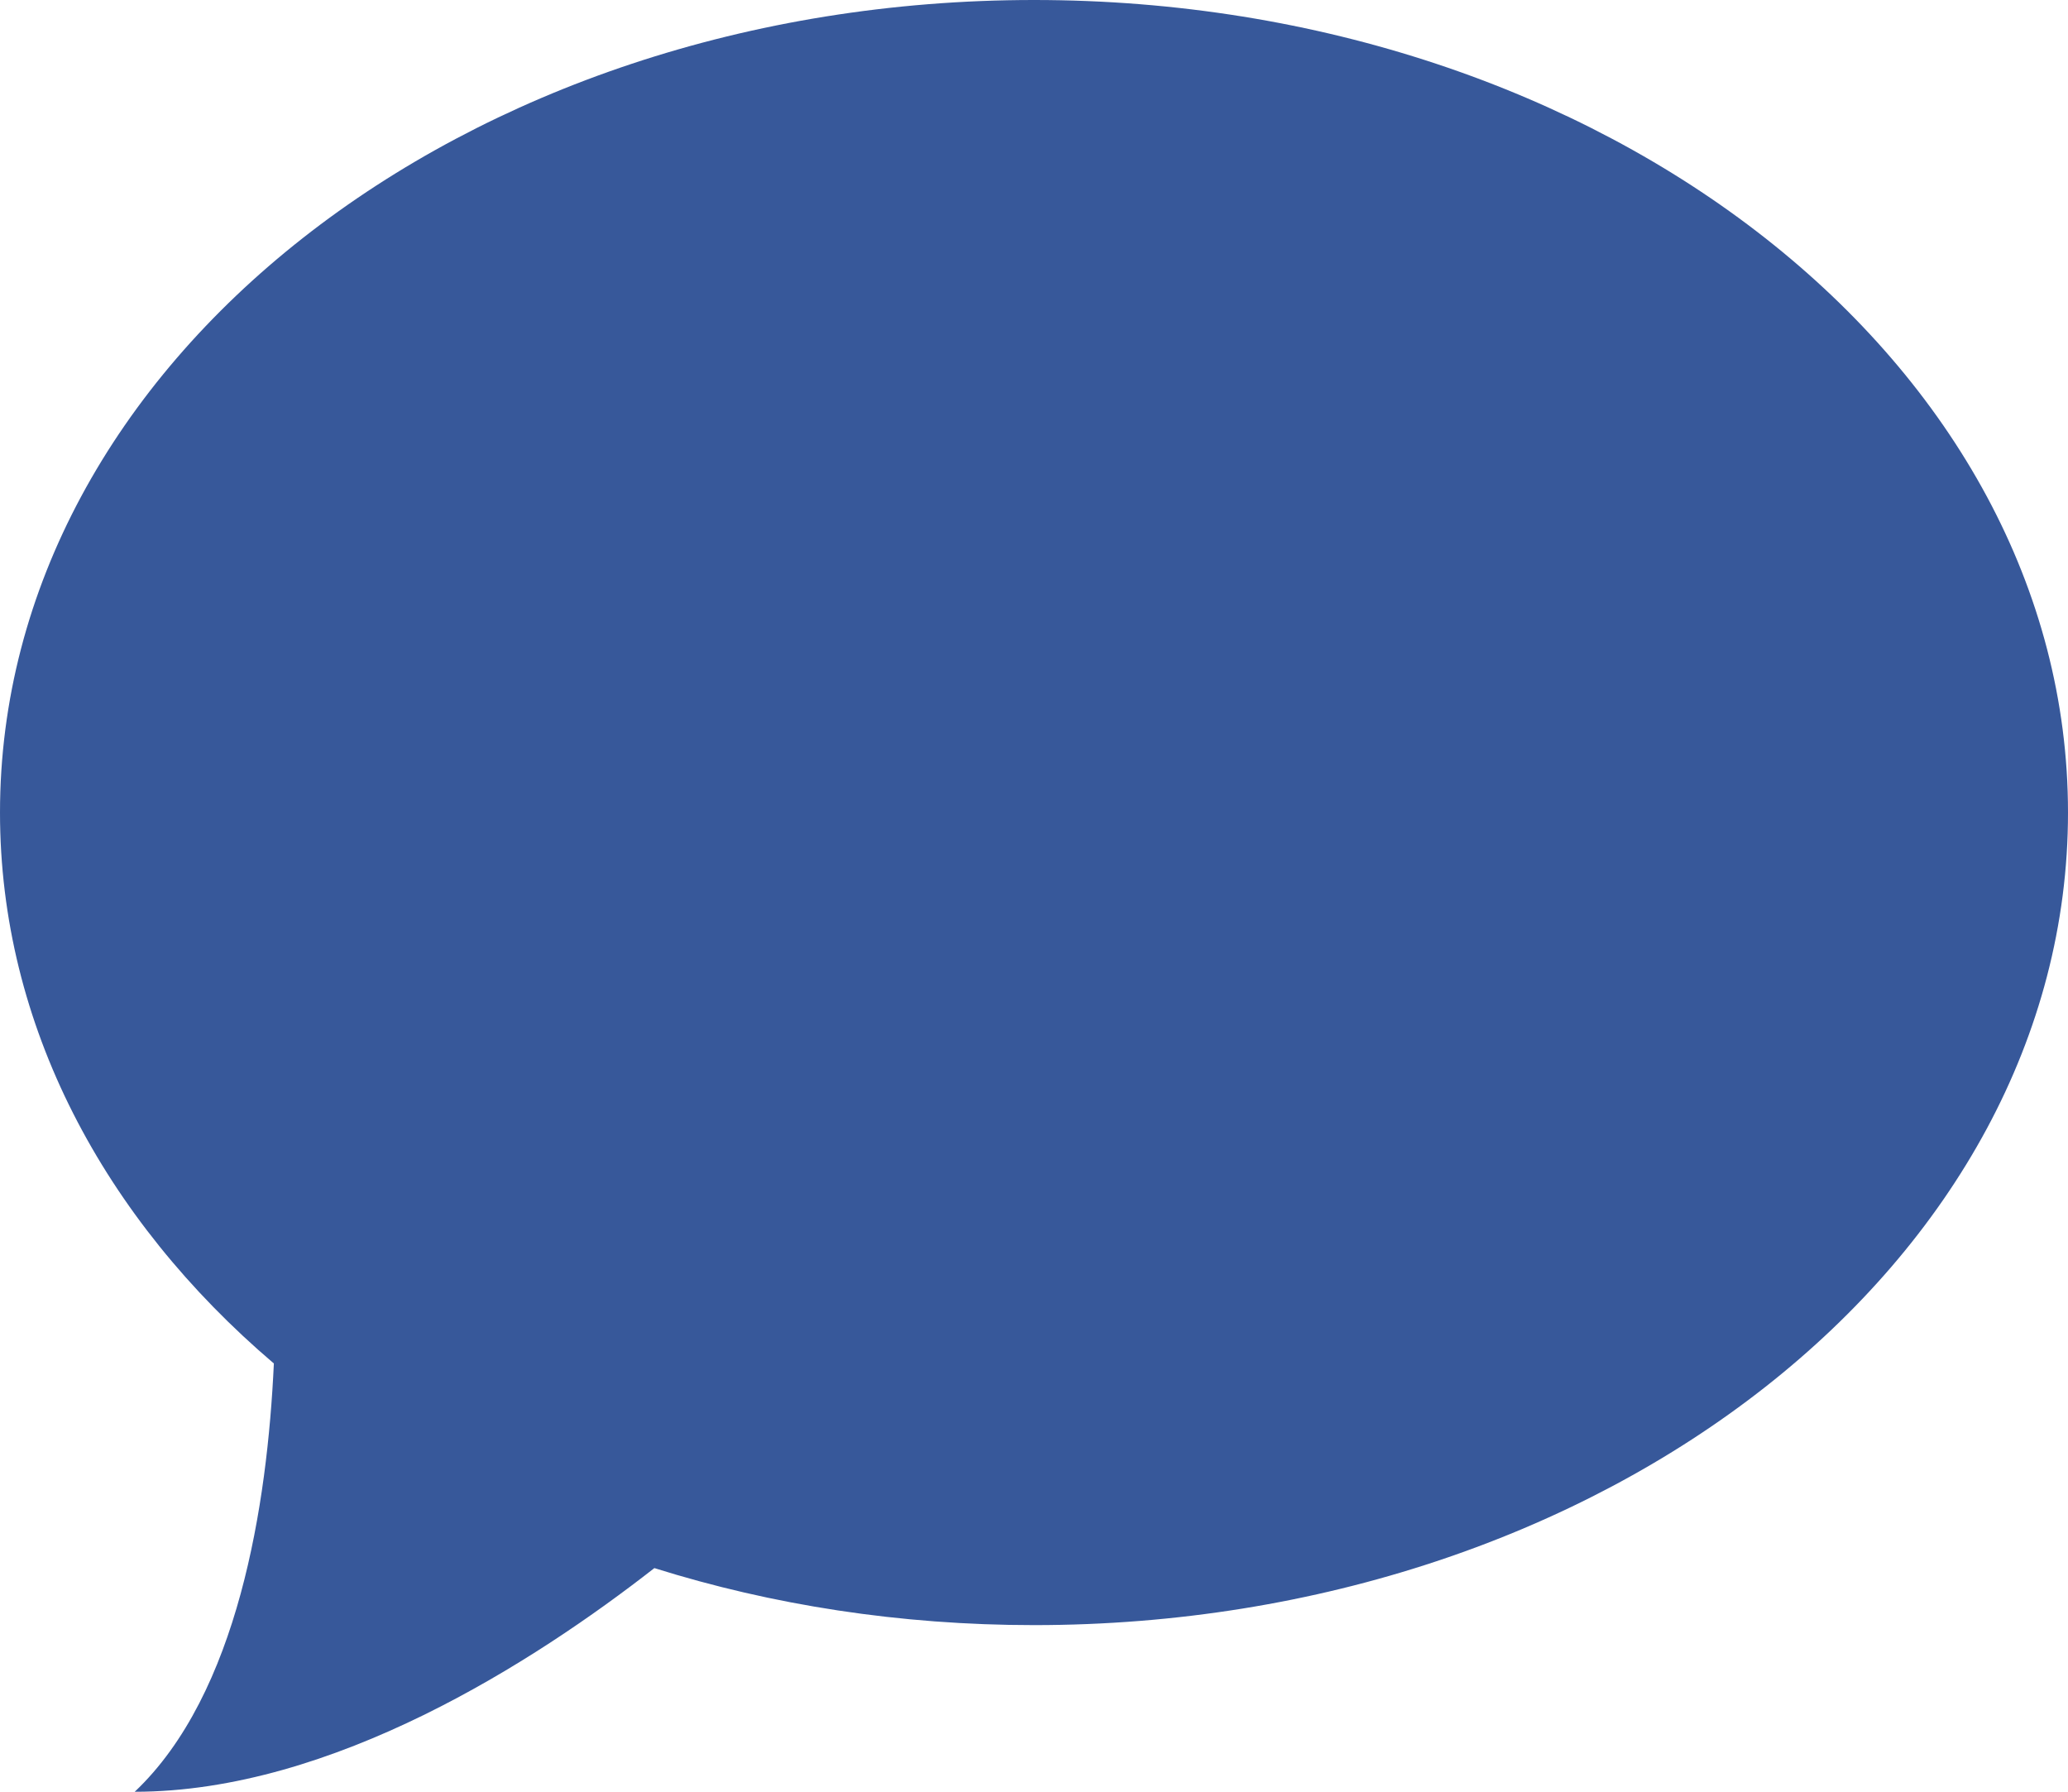<?xml version="1.0" encoding="utf-8"?>
<!-- Generator: Adobe Illustrator 16.0.4, SVG Export Plug-In . SVG Version: 6.00 Build 0)  -->
<!DOCTYPE svg PUBLIC "-//W3C//DTD SVG 1.1//EN" "http://www.w3.org/Graphics/SVG/1.1/DTD/svg11.dtd">
<svg version="1.1" id="Capa_1" xmlns="http://www.w3.org/2000/svg" xmlns:xlink="http://www.w3.org/1999/xlink" x="0px" y="0px"
	 width="14px" height="12.131px" viewBox="0 0 14 12.131" enable-background="new 0 0 14 12.131" xml:space="preserve">
<path fill="#37589A" d="M7,0C3.134,0,0,2.463,0,5.5c0,1.438,0.703,2.749,1.854,3.729c-0.044,0.955-0.242,2.237-0.942,2.899
	c1.337,0,2.706-0.88,3.518-1.514C5.226,10.864,6.093,11,7,11c3.866,0,7-2.463,7-5.5S10.866,0,7,0z"/>
</svg>
